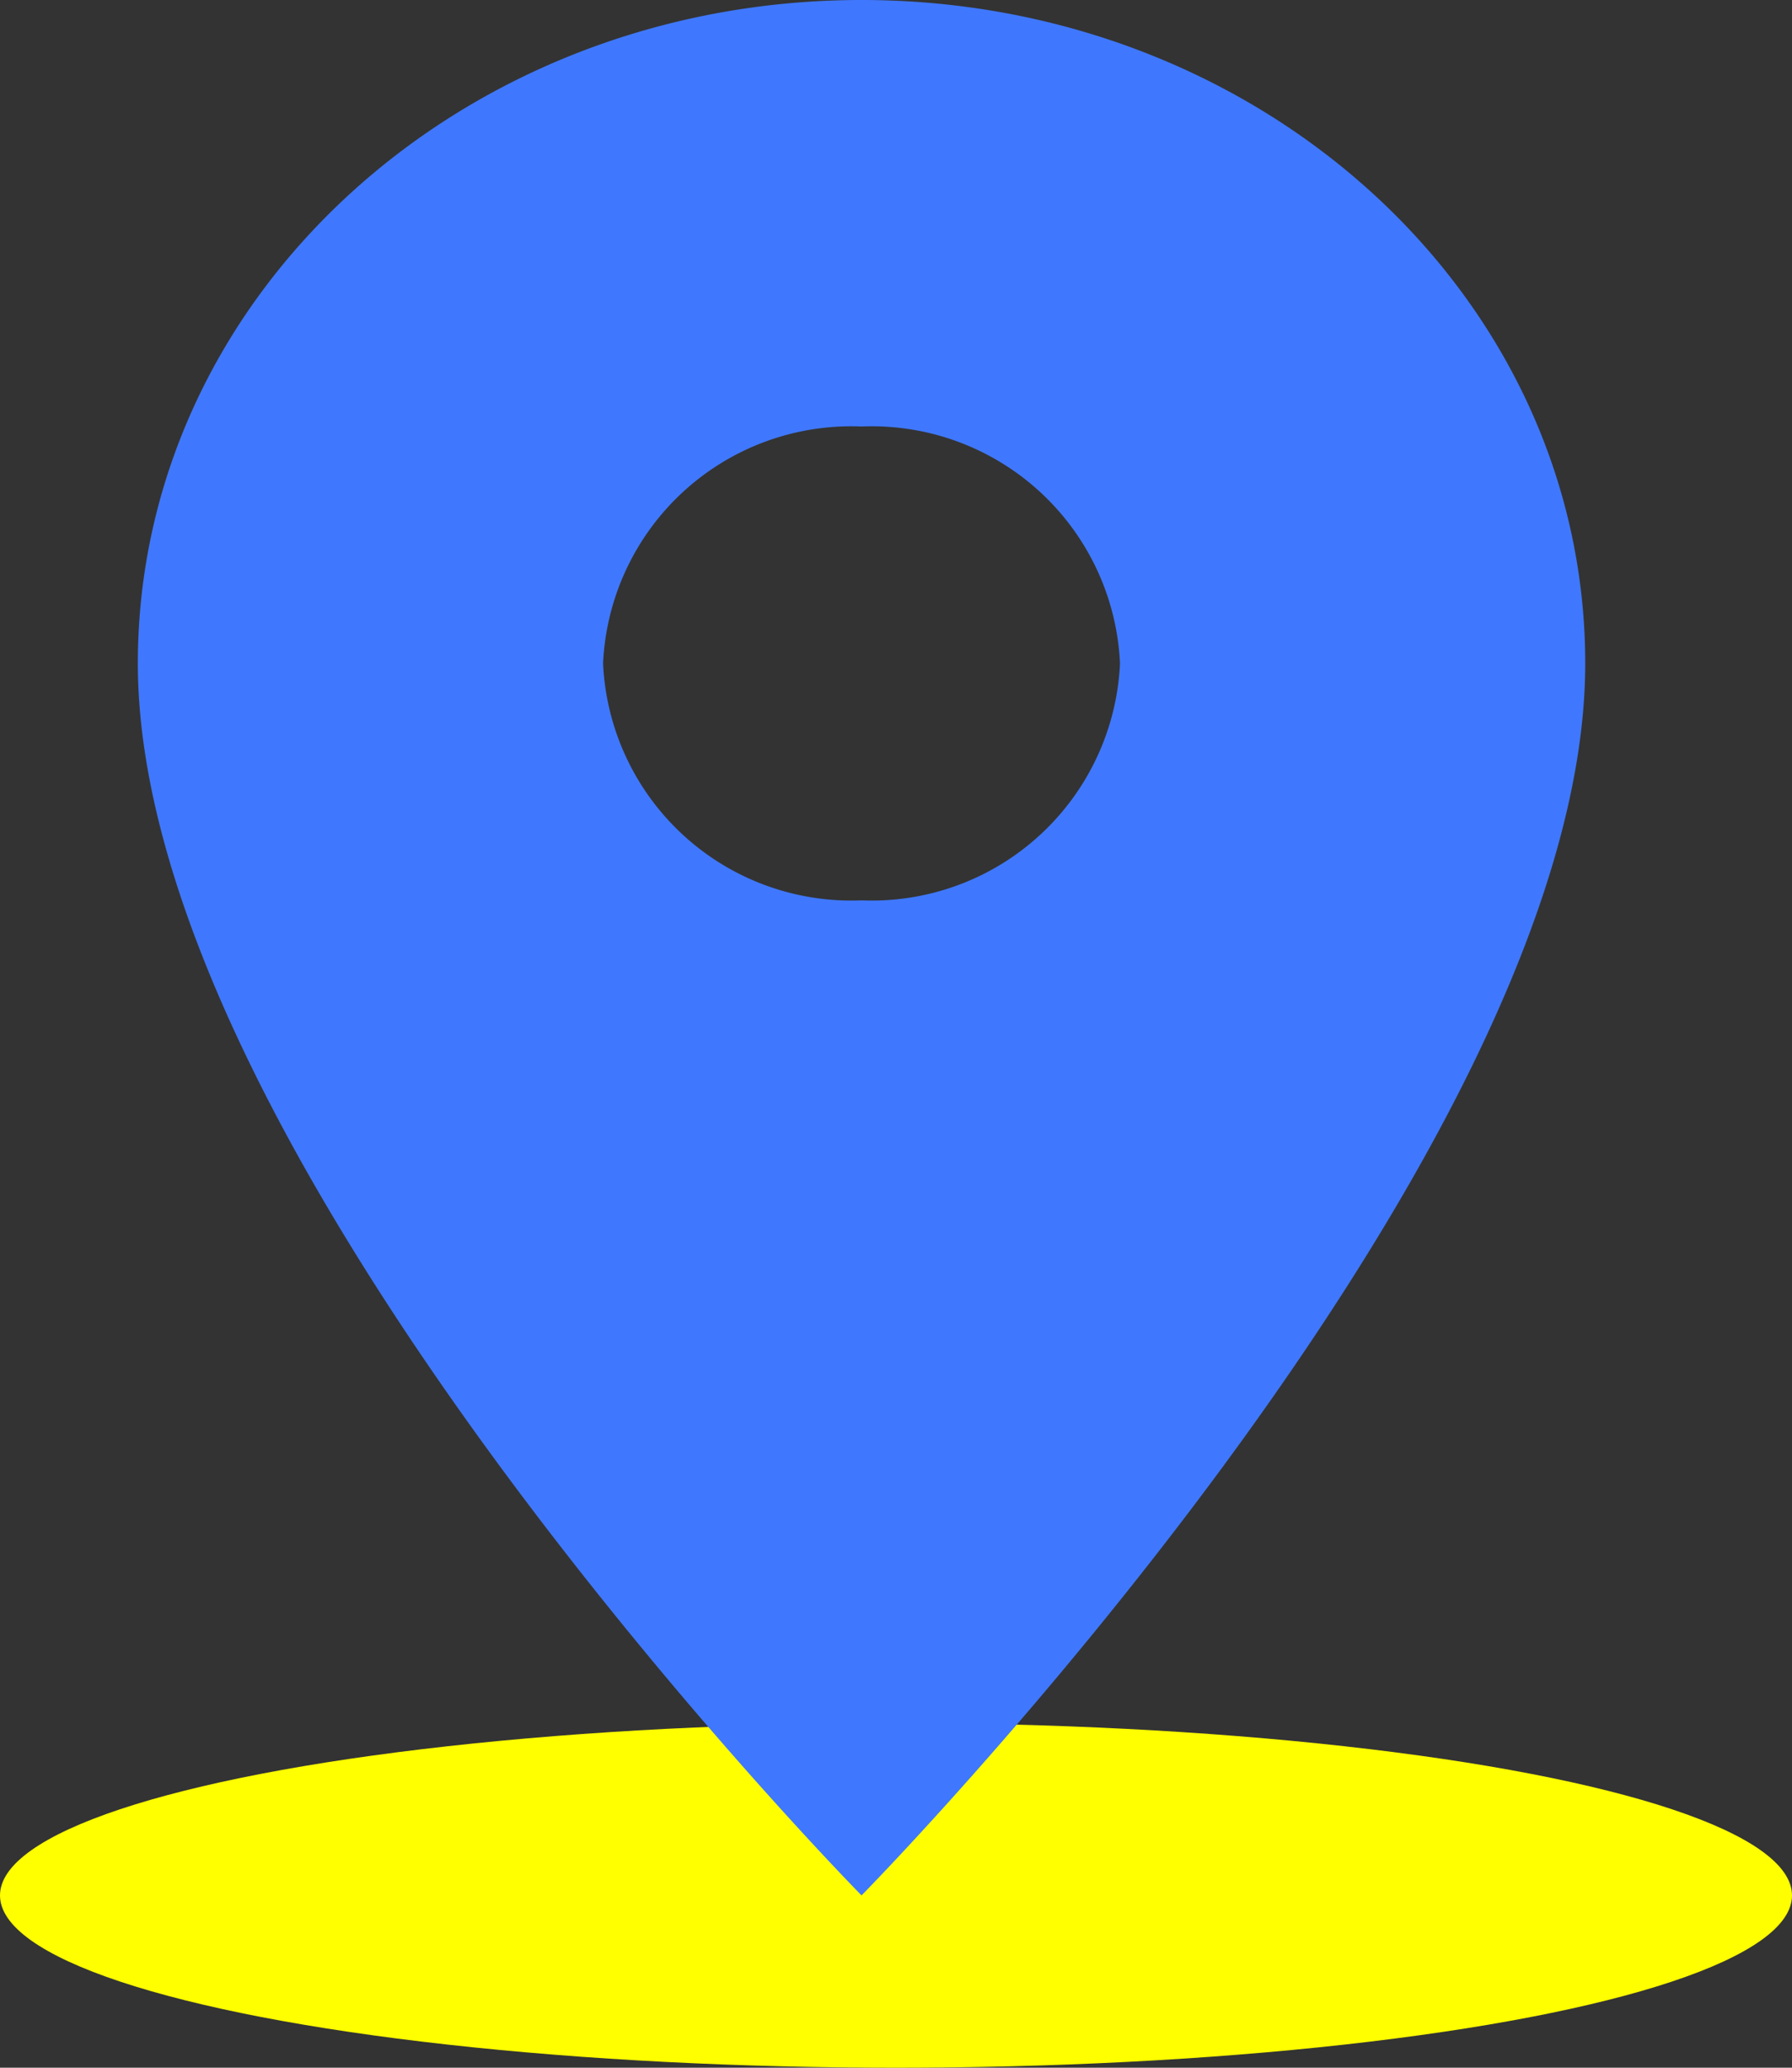 <?xml version="1.0" encoding="UTF-8"?>
<svg width="26" height="30" version="1.1" viewBox="0 0 26 30" xmlns="http://www.w3.org/2000/svg">
 <rect x="0" y="0" width="26" height="30" fill="#333333" stroke="none"/>
 <g transform="translate(-849,-484)" data-name="Group 191">
  <ellipse transform="translate(849,509)" cx="13" cy="2.5" rx="13" ry="2.5" fill="#ff0" data-name="Ellipse 40"/>
  <path id="Icon_material-location-on" transform="translate(843.5,481)" d="m18 3c-5.805 0-10.5 4.3-10.5 9.625 0 7.219 10.5 17.875 10.5 17.875s10.5-10.656 10.5-17.875c0-5.325-4.695-9.625-10.5-9.625zm0 13.063a3.605 3.605 0 0 1-3.75-3.437 3.605 3.605 0 0 1 3.75-3.438 3.605 3.605 0 0 1 3.75 3.438 3.605 3.605 0 0 1-3.75 3.437z" fill="#3f78ff" data-name="Icon material-location-on"/>
 </g>
</svg>
